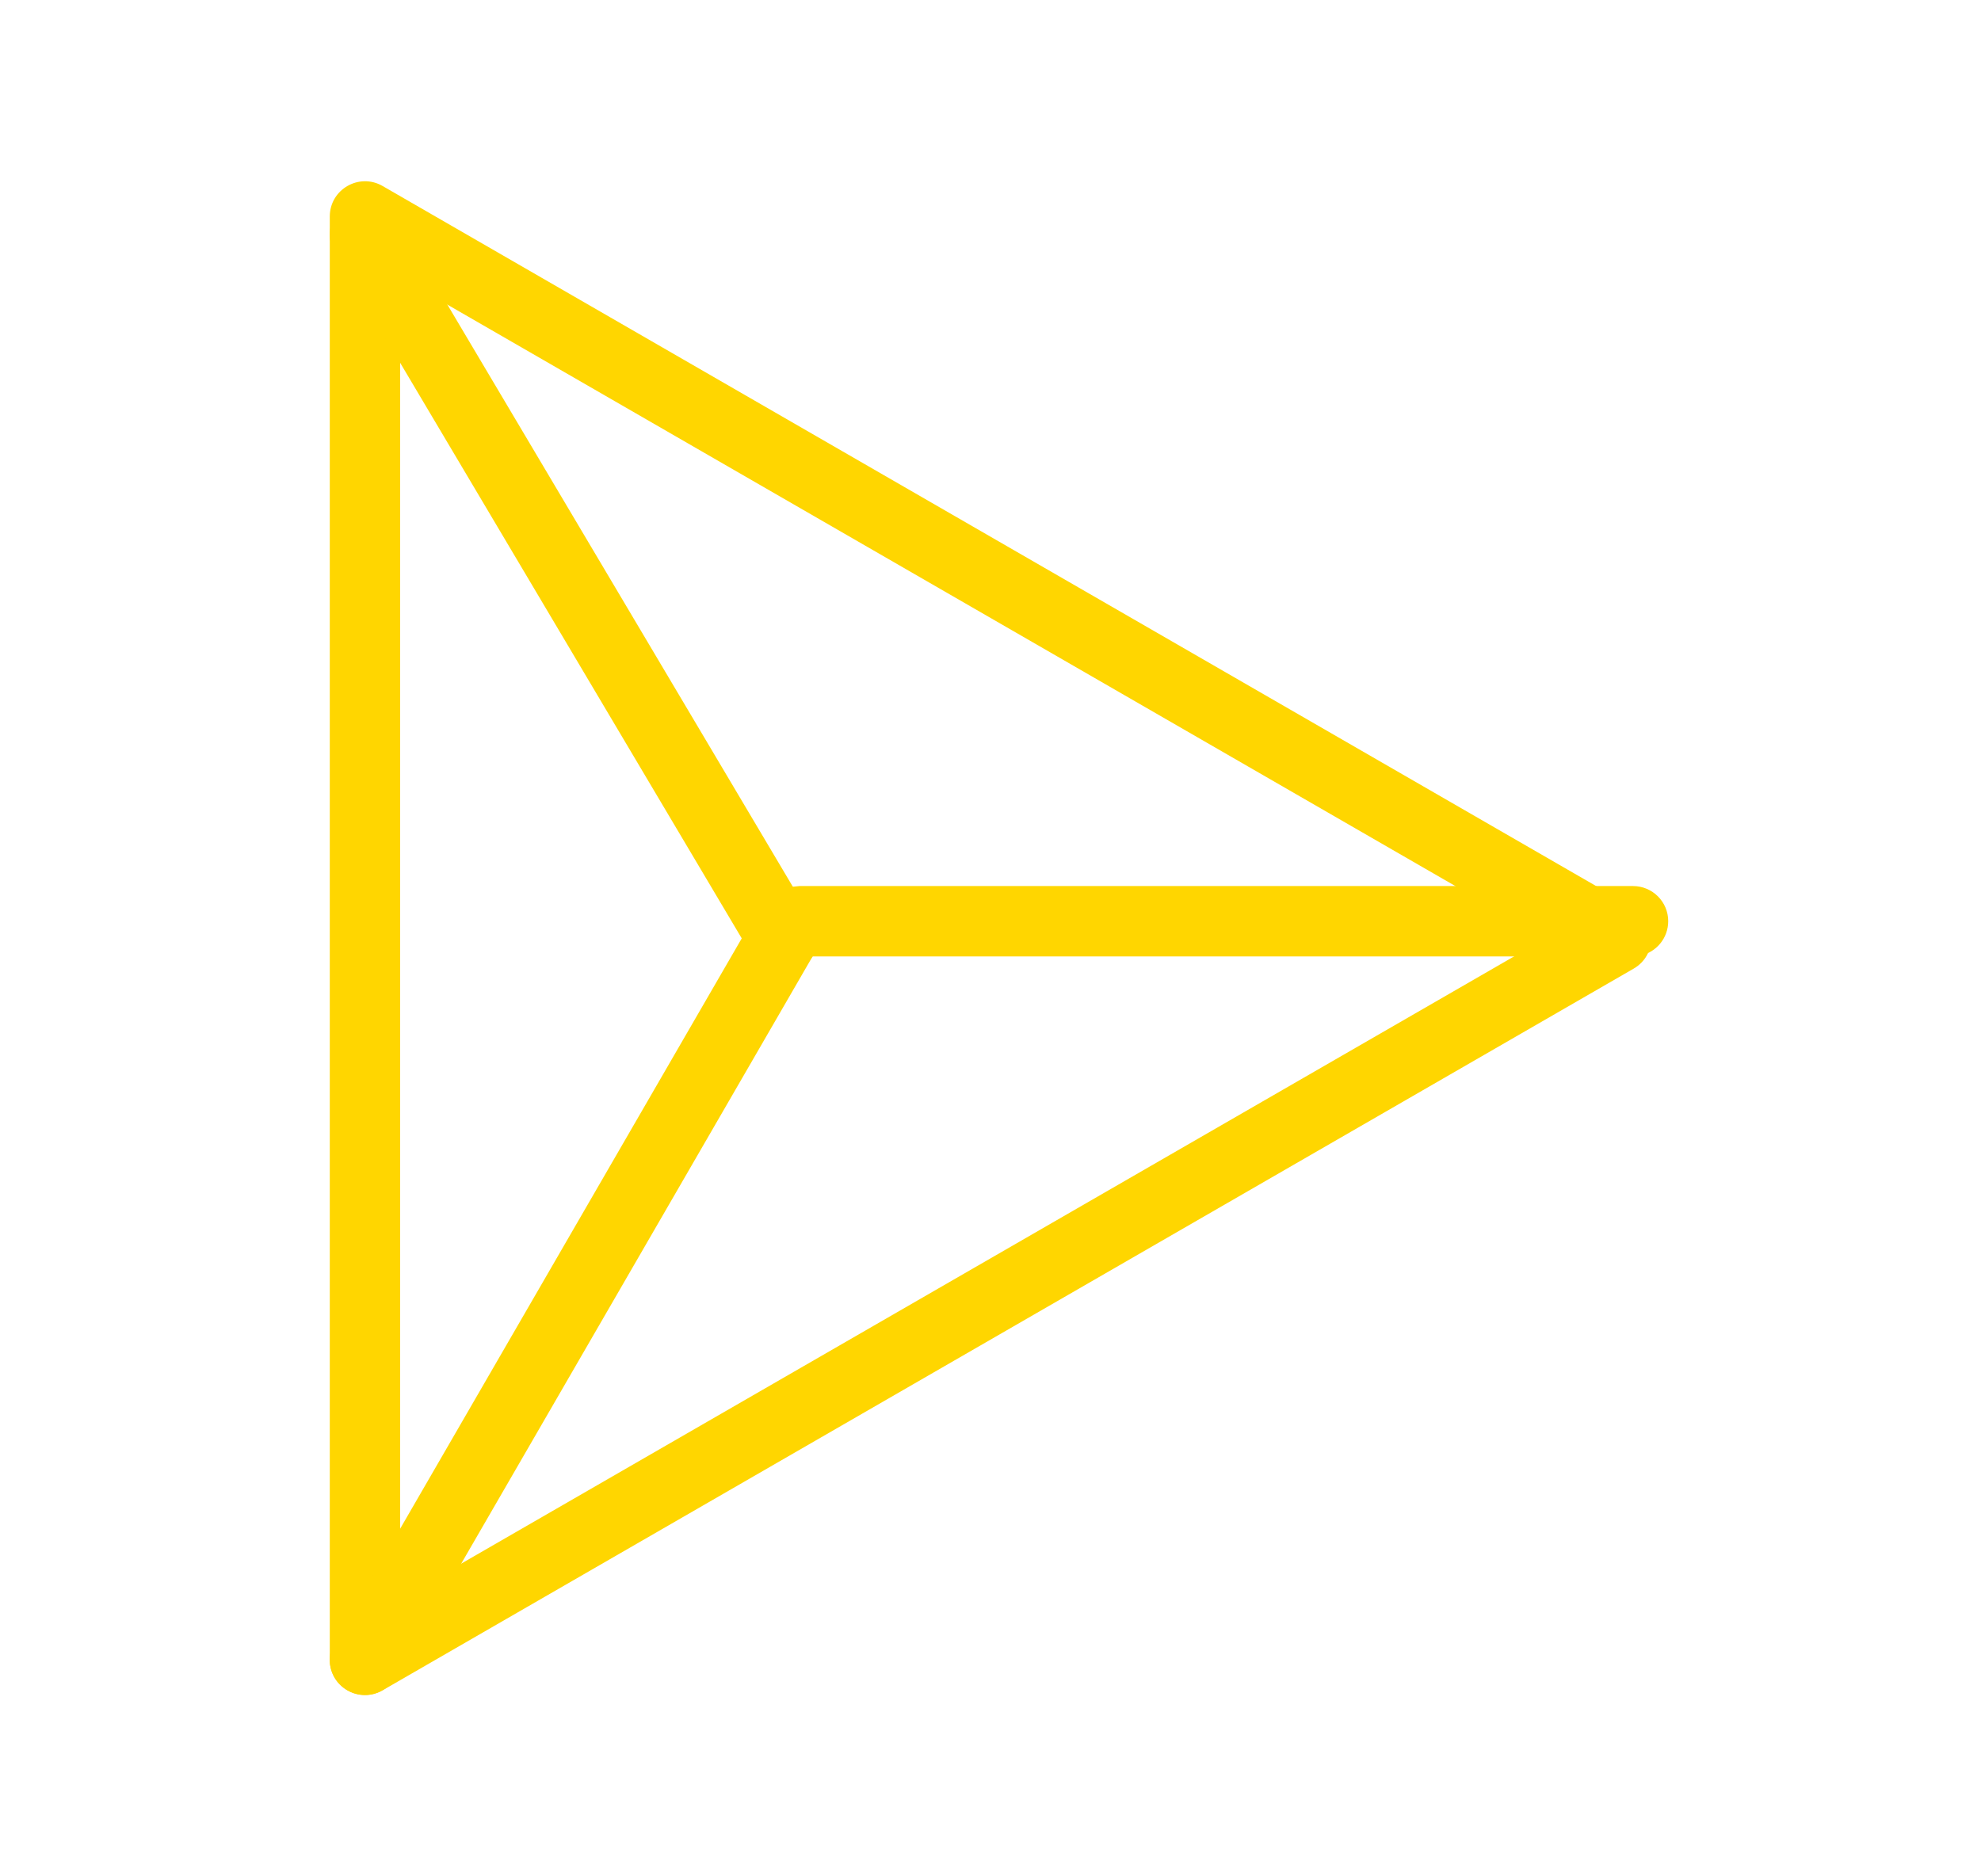 <svg width="19" height="18" viewBox="0 0 19 18" fill="none" xmlns="http://www.w3.org/2000/svg">
<path fill-rule="evenodd" clip-rule="evenodd" d="M3.669 1.784L15.669 8.708C15.894 8.838 15.894 9.162 15.669 9.292L3.669 16.216C3.444 16.345 3.163 16.183 3.163 15.923L3.163 2.077C3.163 1.817 3.444 1.655 3.669 1.784ZM3.838 15.338L14.825 9L3.838 2.661L3.838 15.338Z" fill="#FFD600"/>
<path d="M7.674 8.708C7.812 8.788 7.873 8.951 7.828 9.098L7.797 9.169L3.792 16.092C3.699 16.253 3.492 16.308 3.331 16.215C3.193 16.135 3.132 15.972 3.177 15.825L3.208 15.754L7.213 8.831C7.306 8.67 7.513 8.615 7.674 8.708Z" fill="#FFD600"/>
<path d="M16 8.837C16 9.001 15.884 9.137 15.73 9.168L15.662 9.175L7.668 9.175C7.481 9.175 7.33 9.024 7.33 8.837C7.33 8.674 7.446 8.538 7.599 8.507L7.668 8.5L15.662 8.5C15.849 8.5 16 8.651 16 8.837Z" fill="#FFD600"/>
<path d="M7.795 8.828C7.89 8.988 7.838 9.195 7.677 9.29C7.54 9.372 7.368 9.345 7.262 9.234L7.215 9.172L3.21 2.422C3.115 2.262 3.167 2.055 3.328 1.96C3.465 1.878 3.637 1.906 3.743 2.016L3.79 2.078L7.795 8.828Z" fill="#FFD600"/>
</svg>
